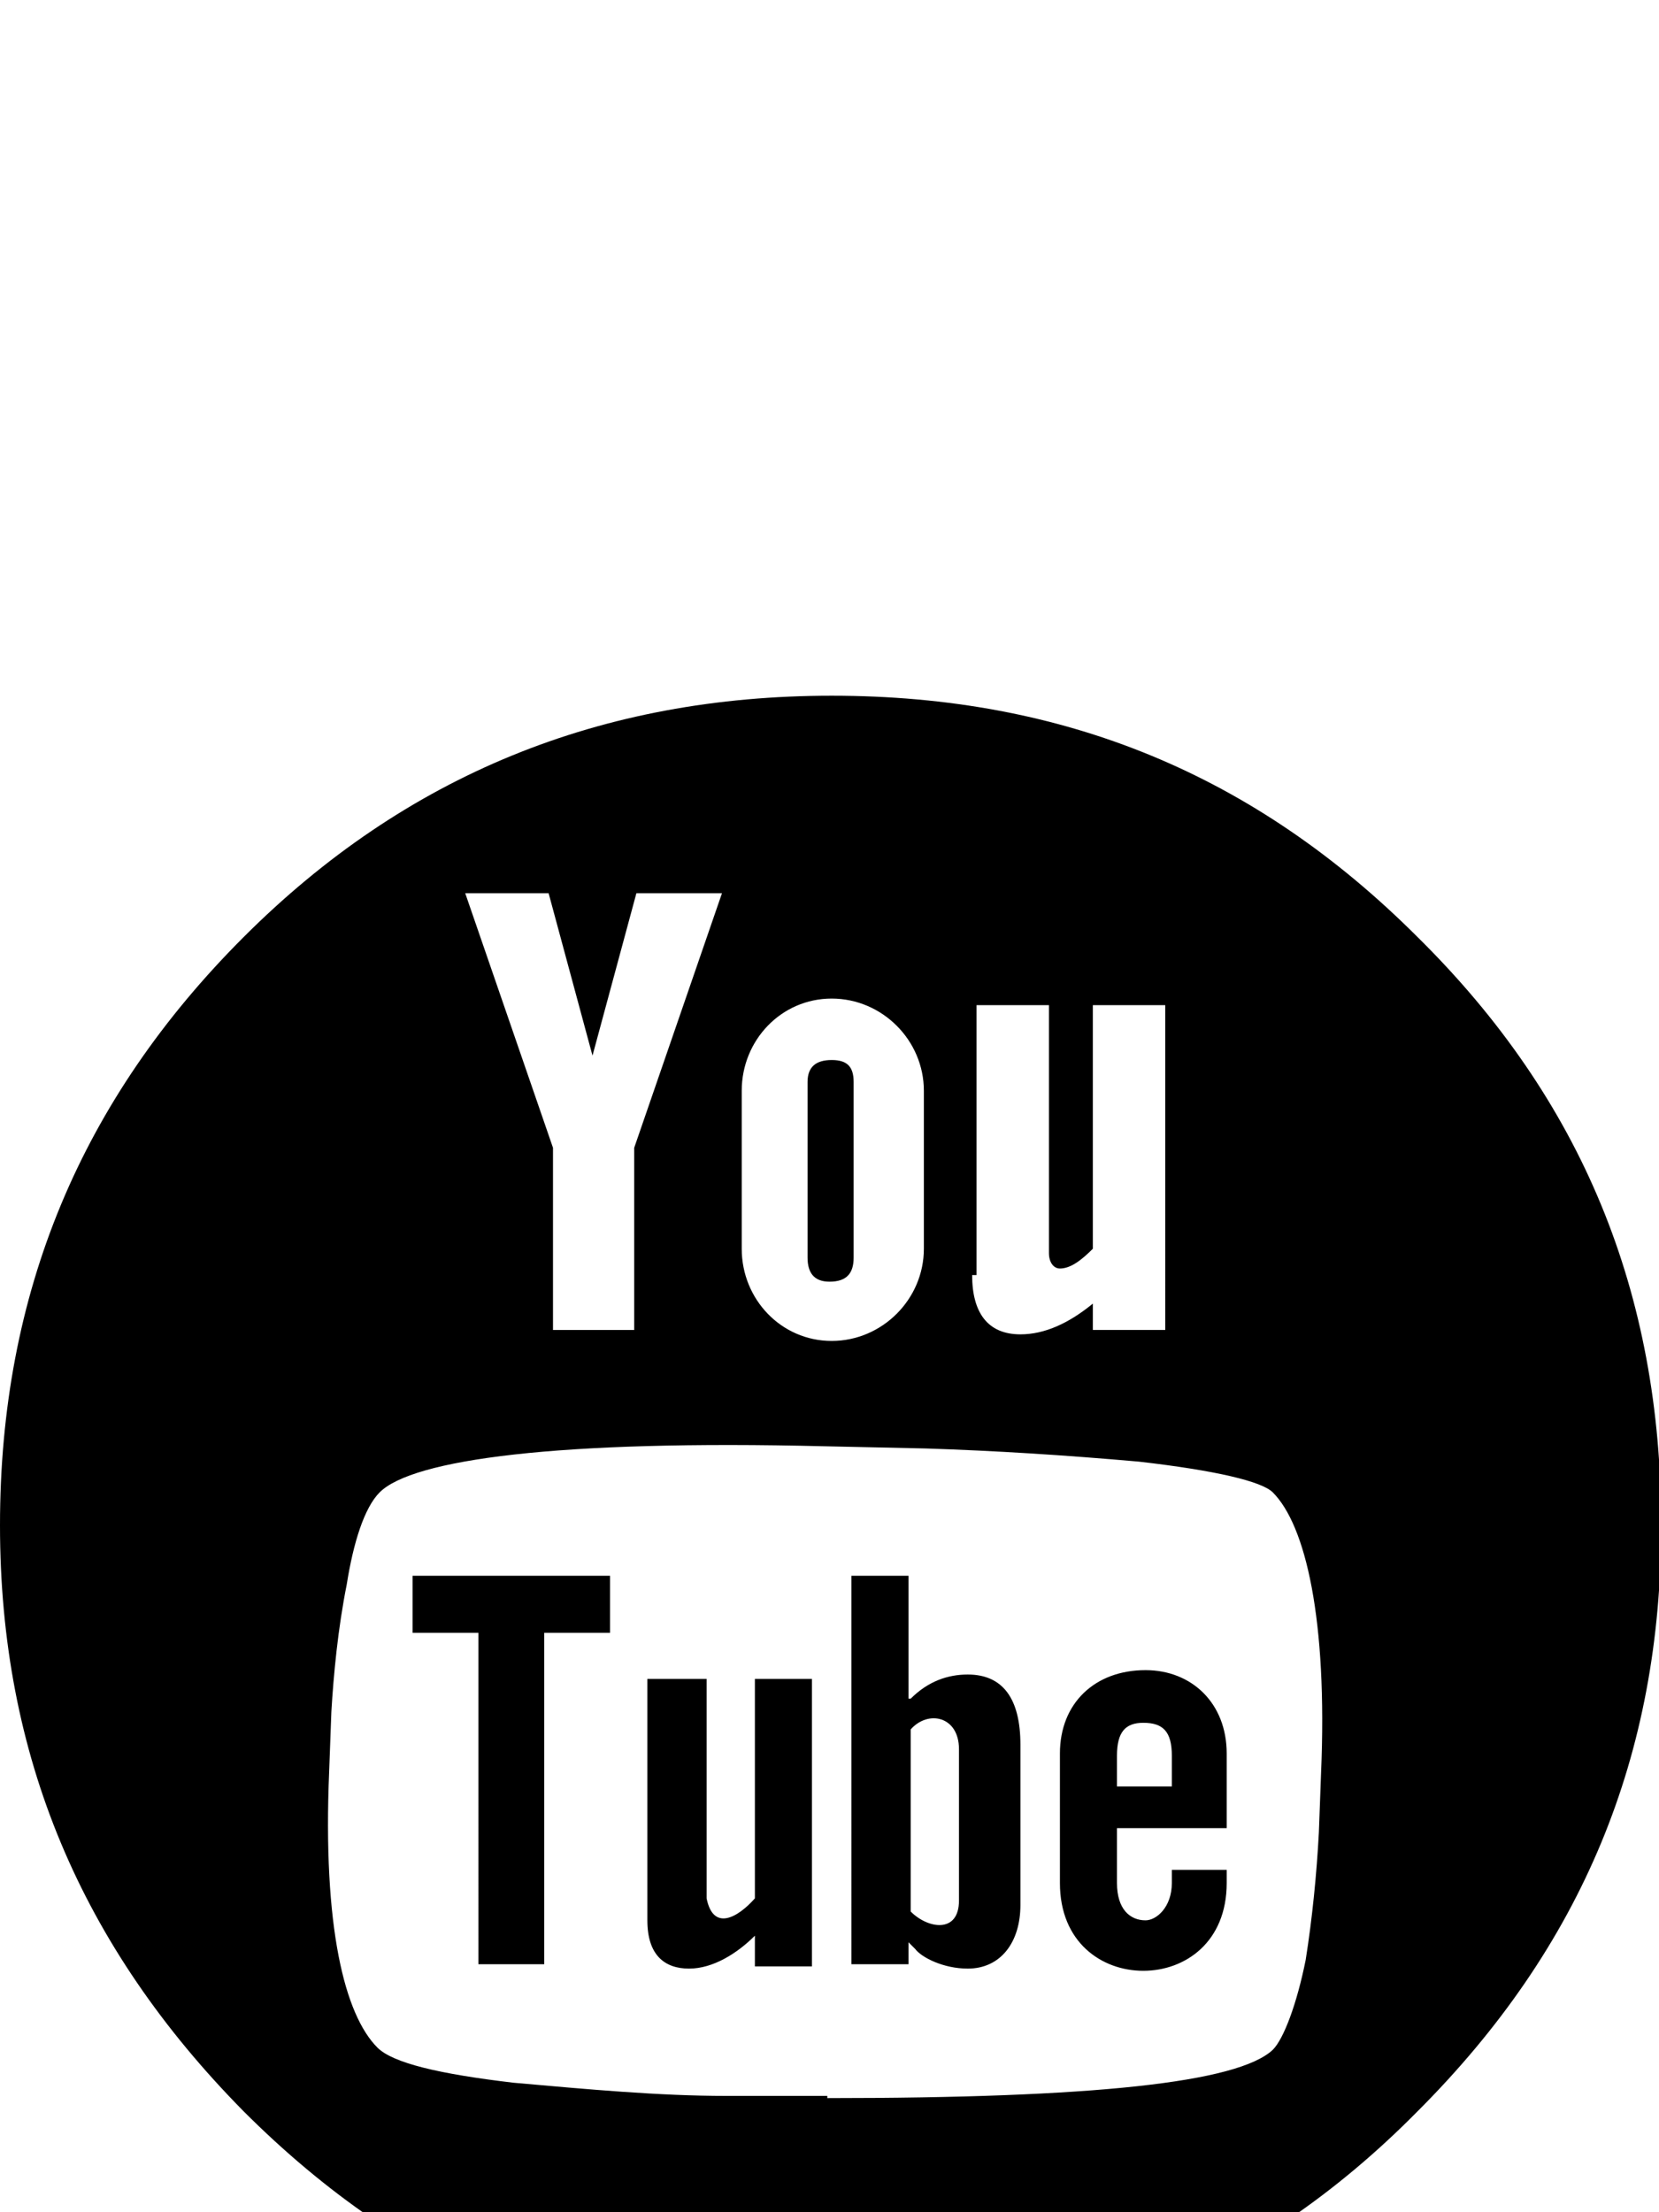 <svg xmlns="http://www.w3.org/2000/svg" viewBox="0 -202 756 1008"><path fill="currentColor" d="M0 493c0-106 37-194 111-268s163-110 268-110c106 0 193 36 267 110 75 74 111 162 111 268 0 105-36 192-111 267-74 75-163 111-268 111s-192-36-267-111C37 685 0 598 0 493zm290-288l-20 74-20-74h-38l40 116v83h37v-83l40-116h-39zm89 48c-23 0-41 19-41 42v72c0 23 18 42 41 42s42-19 42-42v-72c0-23-19-42-42-42zm10 118c0 7-3 11-11 11-7 0-10-4-10-11v-80c0-7 4-10 11-10s10 3 10 10v80zm56 8h-2c0 17 7 27 22 27 11 0 22-5 33-14v12h33V256h-33v111c-5 5-10 9-15 9-3 0-5-3-5-7V256h-33v123zm-68 374v1c121 0 187-7 203-22 5-5 11-21 15-41 3-19 5-39 6-58l1-27c3-70-7-113-22-128-5-5-26-10-61-14-34-3-66-5-97-6l-46-1c-122-3-188 6-203 21-7 7-12 23-15 42-4 20-6 41-7 58l-1 27c-3 71 7 111 22 126 7 7 28 12 62 16 34 3 66 6 97 6h46zm-159-60V542h-30v-26h90v26h-30v151h-30zm196-121h1c8-8 17-11 26-11 16 0 24 11 24 32v73c0 17-9 29-24 29-11 0-21-5-24-9l-3-3v10h-26V516h26v56zm69 25c0-23 16-38 39-38 21 0 37 15 37 38v34h-50v25c0 12 6 17 13 17 5 0 12-6 12-17v-6h25v6c0 27-19 40-38 40s-38-13-38-40v-59zm-68 71v1c8 8 22 10 22-5v-69c0-15-14-18-22-9v82zm106-85c-8 0-12 4-12 15v14h25v-14c0-11-4-15-13-15zm-199 81v-1c3 15 14 9 22 0V563h26v131h-26v-14c-8 8-19 15-30 15s-19-6-19-22V563h27v101z"/></svg>
